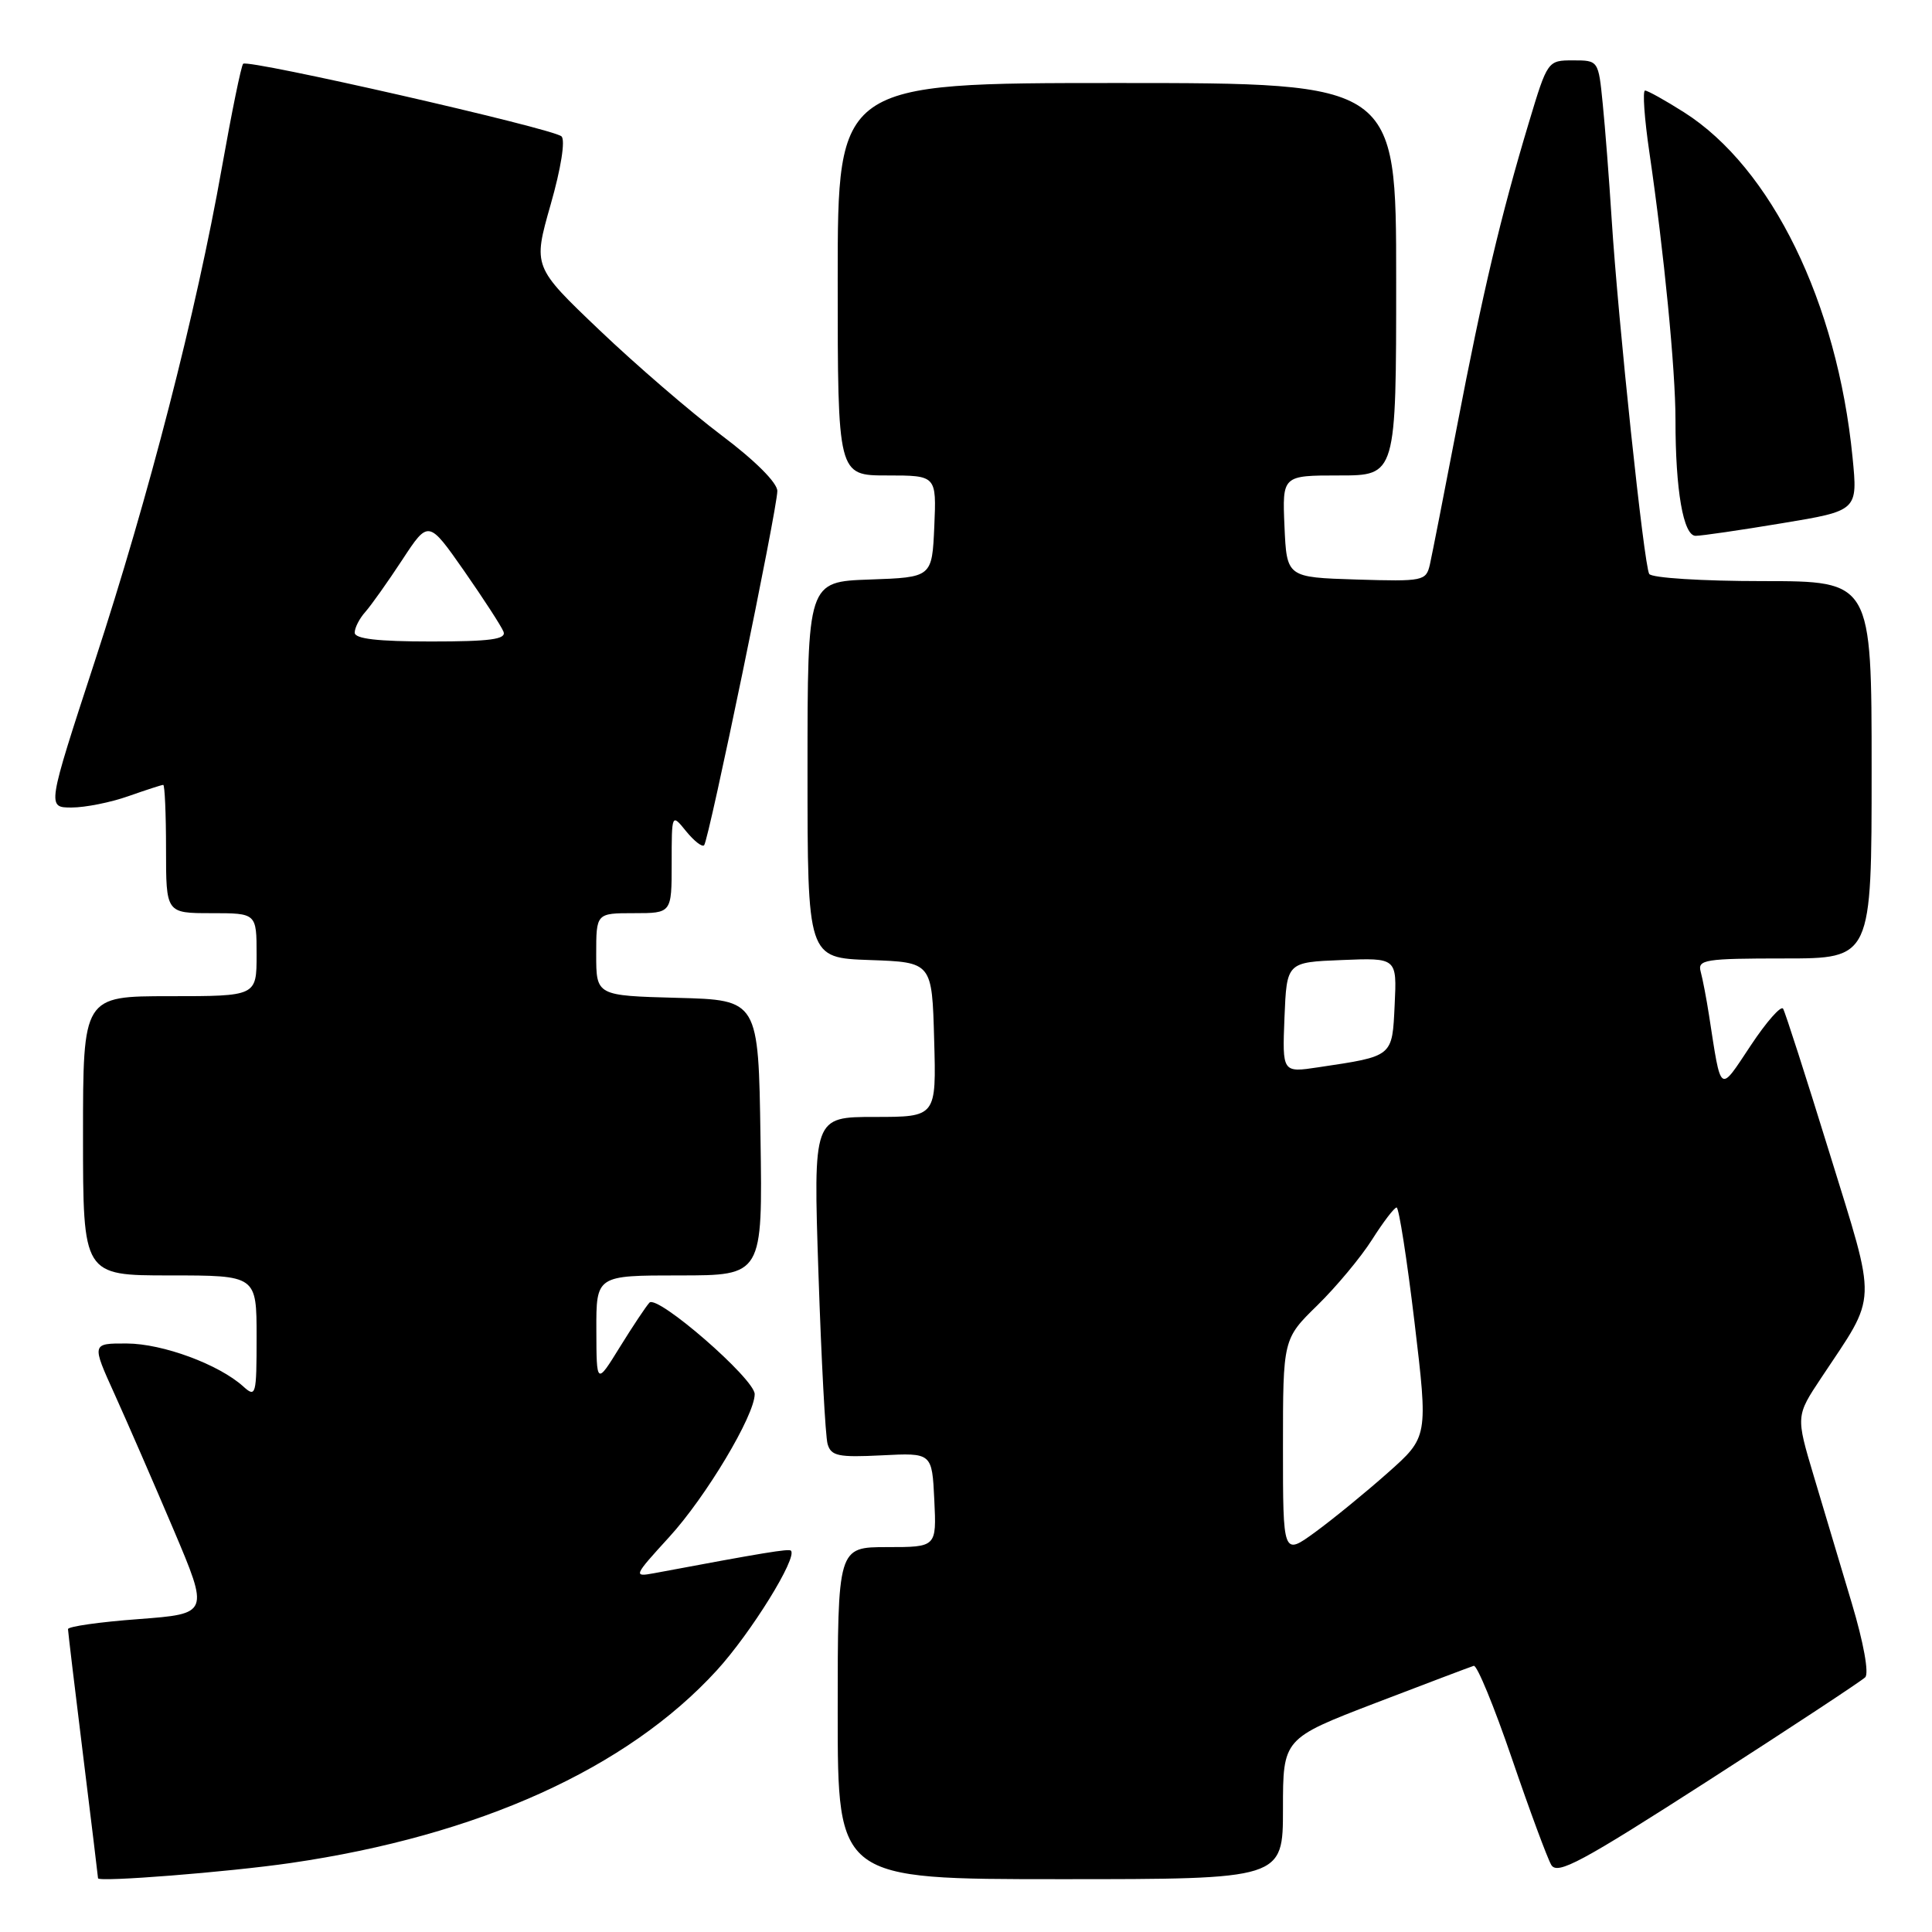 <?xml version="1.0" encoding="UTF-8" standalone="no"?>
<!DOCTYPE svg PUBLIC "-//W3C//DTD SVG 1.1//EN" "http://www.w3.org/Graphics/SVG/1.1/DTD/svg11.dtd" >
<svg xmlns="http://www.w3.org/2000/svg" xmlns:xlink="http://www.w3.org/1999/xlink" version="1.1" viewBox="0 0 256 256">
 <g >
 <path fill="currentColor"
d=" M 38.50 246.86 C 63.41 243.24 83.09 234.34 94.98 221.33 C 99.50 216.38 105.71 206.37 104.80 205.47 C 104.52 205.19 101.22 205.73 86.66 208.46 C 83.89 208.97 83.95 208.84 88.67 203.67 C 93.54 198.35 100.00 187.54 100.00 184.73 C 100.00 182.71 87.09 171.49 86.05 172.61 C 85.60 173.10 83.83 175.75 82.13 178.50 C 79.04 183.50 79.04 183.50 79.02 176.25 C 79.00 169.00 79.00 169.00 90.02 169.00 C 101.05 169.00 101.05 169.00 100.77 150.75 C 100.50 132.50 100.50 132.50 89.75 132.22 C 79.00 131.93 79.00 131.93 79.00 126.47 C 79.00 121.00 79.00 121.00 84.00 121.00 C 89.00 121.00 89.00 121.00 89.00 114.39 C 89.00 107.78 89.00 107.78 90.91 110.14 C 91.97 111.44 93.04 112.28 93.30 112.00 C 93.92 111.34 103.00 67.42 103.00 65.06 C 103.00 63.97 100.05 61.02 95.59 57.67 C 91.52 54.60 84.23 48.32 79.41 43.72 C 70.62 35.34 70.62 35.34 72.96 27.12 C 74.34 22.30 74.93 18.56 74.40 18.07 C 73.29 17.03 32.85 7.81 32.22 8.45 C 31.96 8.70 30.70 14.89 29.40 22.20 C 26.00 41.39 19.75 65.67 12.52 87.75 C 6.23 107.00 6.23 107.00 9.49 107.00 C 11.28 107.00 14.66 106.33 17.00 105.50 C 19.34 104.68 21.42 104.00 21.63 104.00 C 21.83 104.00 22.00 107.83 22.00 112.50 C 22.00 121.00 22.00 121.00 28.00 121.00 C 34.00 121.00 34.00 121.00 34.00 126.50 C 34.00 132.00 34.00 132.00 22.50 132.00 C 11.00 132.00 11.00 132.00 11.00 150.50 C 11.00 169.00 11.00 169.00 22.50 169.00 C 34.00 169.00 34.00 169.00 34.00 177.15 C 34.00 184.89 33.91 185.23 32.23 183.71 C 29.00 180.79 21.56 178.04 16.81 178.02 C 12.13 178.00 12.13 178.00 15.19 184.75 C 16.87 188.46 20.38 196.53 22.99 202.67 C 27.72 213.83 27.72 213.83 18.36 214.54 C 13.21 214.92 9.00 215.52 9.01 215.87 C 9.02 216.22 9.91 223.70 11.00 232.50 C 12.09 241.30 12.98 248.67 12.99 248.88 C 13.00 249.42 30.25 248.06 38.50 246.86 Z  M 170.00 239.68 C 170.00 230.37 170.00 230.37 182.25 225.66 C 188.99 223.08 194.85 220.86 195.28 220.73 C 195.71 220.60 197.98 226.12 200.33 233.00 C 202.68 239.88 205.03 246.22 205.55 247.11 C 206.36 248.47 209.49 246.79 226.38 235.93 C 237.31 228.90 246.66 222.74 247.15 222.25 C 247.67 221.73 246.94 217.67 245.37 212.43 C 243.91 207.52 241.64 199.93 240.33 195.57 C 237.96 187.63 237.96 187.63 241.33 182.56 C 248.85 171.23 248.77 173.37 242.41 152.75 C 239.31 142.71 236.55 134.12 236.27 133.66 C 236.00 133.20 234.07 135.38 231.99 138.52 C 227.76 144.88 228.10 145.13 226.45 134.50 C 226.11 132.30 225.61 129.71 225.35 128.75 C 224.91 127.16 225.90 127.00 236.43 127.00 C 248.00 127.00 248.00 127.00 248.00 102.00 C 248.00 77.00 248.00 77.00 233.56 77.00 C 225.56 77.00 218.86 76.58 218.53 76.05 C 217.84 74.94 214.42 42.64 213.55 29.00 C 213.22 23.77 212.69 16.91 212.37 13.75 C 211.80 8.00 211.80 8.00 208.43 8.00 C 205.08 8.00 205.05 8.04 202.58 16.25 C 198.86 28.61 196.46 38.78 193.06 56.50 C 191.37 65.30 189.75 73.53 189.47 74.79 C 188.96 76.99 188.62 77.06 179.72 76.79 C 170.50 76.50 170.50 76.50 170.20 69.75 C 169.91 63.00 169.91 63.00 177.45 63.00 C 185.00 63.00 185.00 63.00 185.00 37.00 C 185.00 11.00 185.00 11.00 148.00 11.00 C 111.00 11.00 111.00 11.00 111.00 37.00 C 111.00 63.00 111.00 63.00 117.55 63.00 C 124.09 63.00 124.09 63.00 123.80 69.75 C 123.50 76.50 123.50 76.50 115.25 76.79 C 107.00 77.08 107.00 77.08 107.00 102.00 C 107.00 126.92 107.00 126.92 115.25 127.21 C 123.50 127.50 123.50 127.50 123.78 137.75 C 124.07 148.00 124.07 148.00 115.91 148.00 C 107.76 148.00 107.76 148.00 108.45 168.75 C 108.83 180.16 109.37 190.33 109.66 191.34 C 110.12 192.93 111.08 193.13 116.84 192.84 C 123.50 192.50 123.50 192.50 123.80 198.75 C 124.10 205.00 124.10 205.00 117.55 205.00 C 111.00 205.00 111.00 205.00 111.00 227.00 C 111.00 249.00 111.00 249.00 140.50 249.00 C 170.00 249.00 170.00 249.00 170.00 239.68 Z  M 236.13 69.33 C 246.17 67.67 246.17 67.67 245.47 60.58 C 243.44 40.05 234.72 22.22 223.13 14.87 C 220.64 13.29 218.32 12.00 217.98 12.00 C 217.63 12.00 217.89 15.71 218.56 20.25 C 220.49 33.43 222.01 49.00 222.01 55.61 C 222.00 64.95 223.05 71.00 224.68 71.00 C 225.46 71.00 230.61 70.25 236.13 69.33 Z  M 47.00 83.83 C 47.00 83.18 47.63 81.95 48.41 81.08 C 49.18 80.21 51.38 77.11 53.29 74.20 C 56.77 68.89 56.77 68.89 61.50 75.65 C 64.09 79.37 66.44 82.99 66.72 83.71 C 67.10 84.71 64.97 85.00 57.11 85.00 C 50.05 85.00 47.00 84.65 47.00 83.83 Z  M 170.00 191.77 C 170.00 177.42 170.00 177.42 174.56 172.96 C 177.06 170.51 180.33 166.59 181.81 164.25 C 183.29 161.92 184.75 160.00 185.06 160.00 C 185.36 160.00 186.43 166.84 187.43 175.20 C 189.24 190.41 189.24 190.41 183.87 195.17 C 180.92 197.79 176.59 201.32 174.25 203.03 C 170.00 206.12 170.00 206.12 170.00 191.77 Z  M 170.20 134.82 C 170.50 127.50 170.50 127.50 177.80 127.21 C 185.10 126.91 185.10 126.91 184.80 133.14 C 184.47 140.08 184.65 139.93 174.69 141.42 C 169.91 142.14 169.91 142.14 170.20 134.82 Z "/>
</g>
</svg>